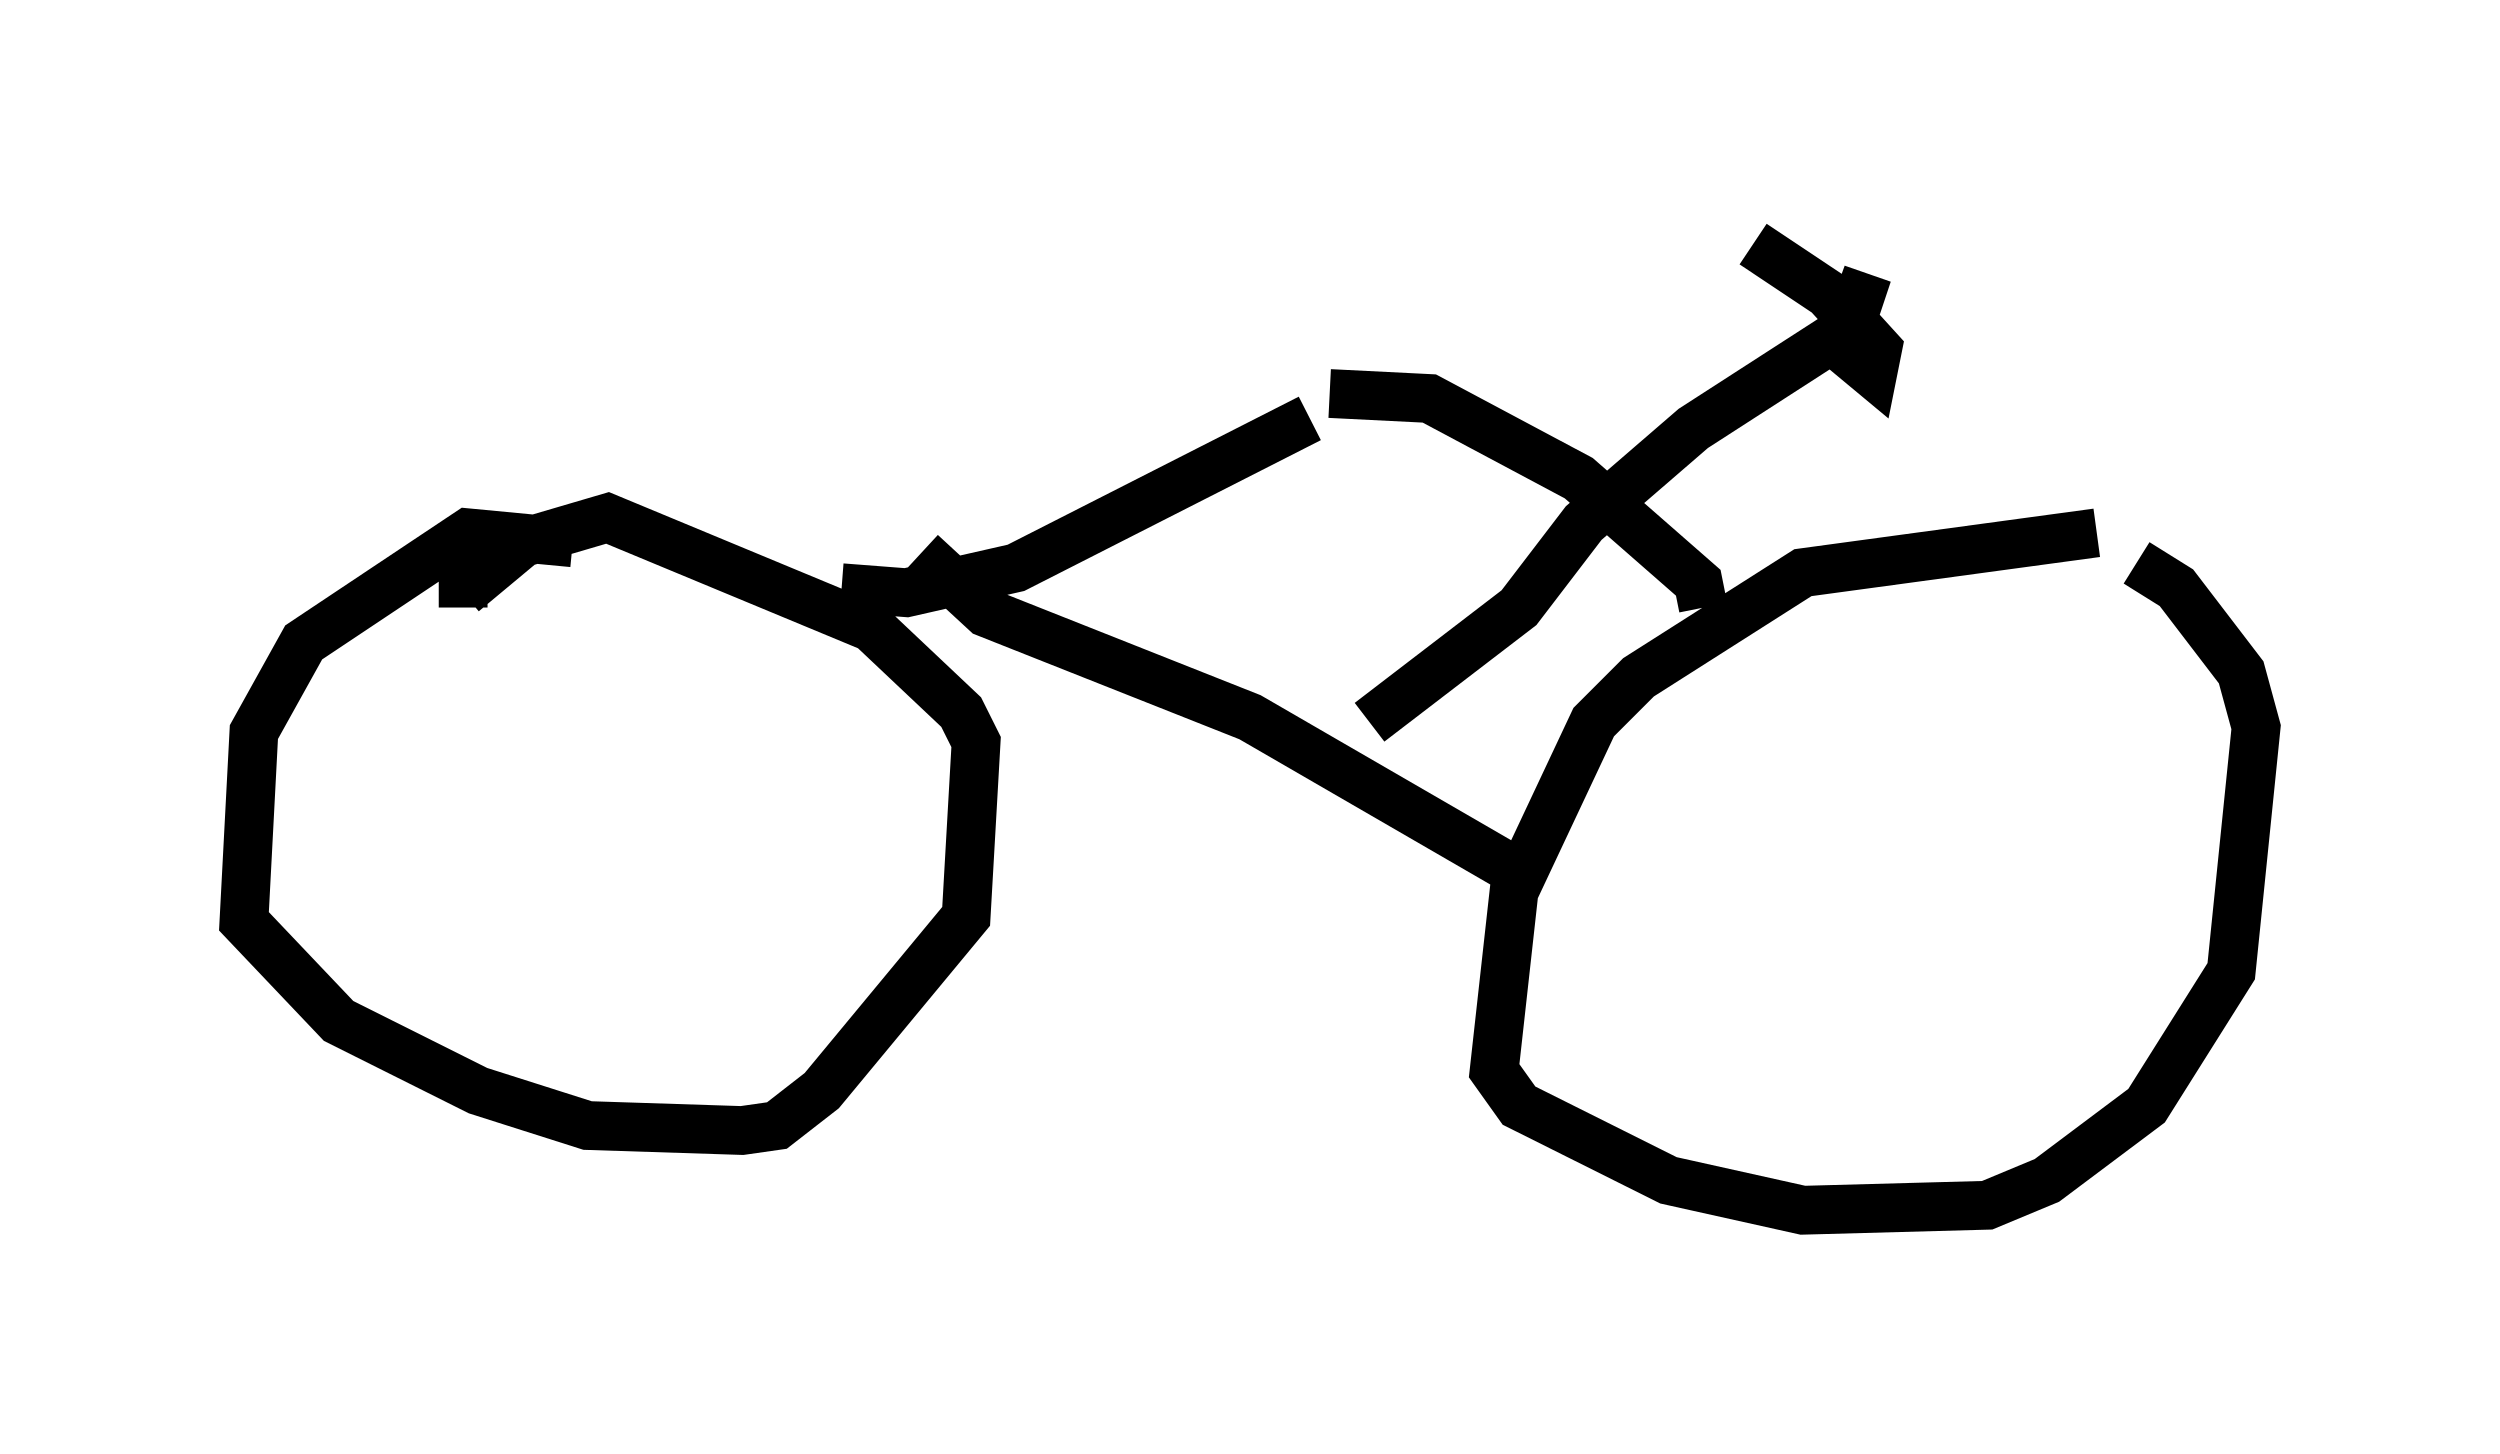 <?xml version="1.0" encoding="utf-8" ?>
<svg baseProfile="full" height="29.804" version="1.1" width="51.242" xmlns="http://www.w3.org/2000/svg" xmlns:ev="http://www.w3.org/2001/xml-events" xmlns:xlink="http://www.w3.org/1999/xlink"><defs /><rect fill="white" height="29.804" width="51.242" x="0" y="0" /><path d="M12.963, 12.044 m-1.225, -0.919 l-2.144, -0.204 -3.369, 2.246 l-1.021, 1.838 -0.204, 3.879 l1.94, 2.042 2.858, 1.429 l2.246, 0.715 3.165, 0.102 l0.715, -0.102 0.919, -0.715 l2.96, -3.573 0.204, -3.573 l-0.306, -0.613 -1.838, -1.735 l-5.41, -2.246 -1.735, 0.51 l-1.225, 1.021 0.0, 0.306 m33.484, -1.531 l-6.023, 0.817 -3.369, 2.144 l-0.919, 0.919 -1.633, 3.471 l-0.408, 3.675 0.51, 0.715 l3.063, 1.531 2.756, 0.613 l3.777, -0.102 1.225, -0.51 l2.042, -1.531 1.735, -2.756 l0.51, -5.002 -0.306, -1.123 l-1.327, -1.735 -0.817, -0.51 m-26.542, 0.51 l1.327, 0.102 2.246, -0.51 l6.023, -3.063 m-7.963, 2.756 l1.327, 1.225 5.41, 2.144 l5.819, 3.369 m3.471, -5.615 l-0.102, -0.51 -2.45, -2.144 l-3.063, -1.633 -2.042, -0.102 m0.817, 6.738 l3.063, -2.348 1.327, -1.735 l2.246, -1.94 3.165, -2.042 l0.408, -1.123 -0.51, 1.531 l0.613, 0.51 0.102, -0.51 l-1.021, -1.123 -1.531, -1.021 " fill="none" stroke="black" stroke-width="1" /></svg>